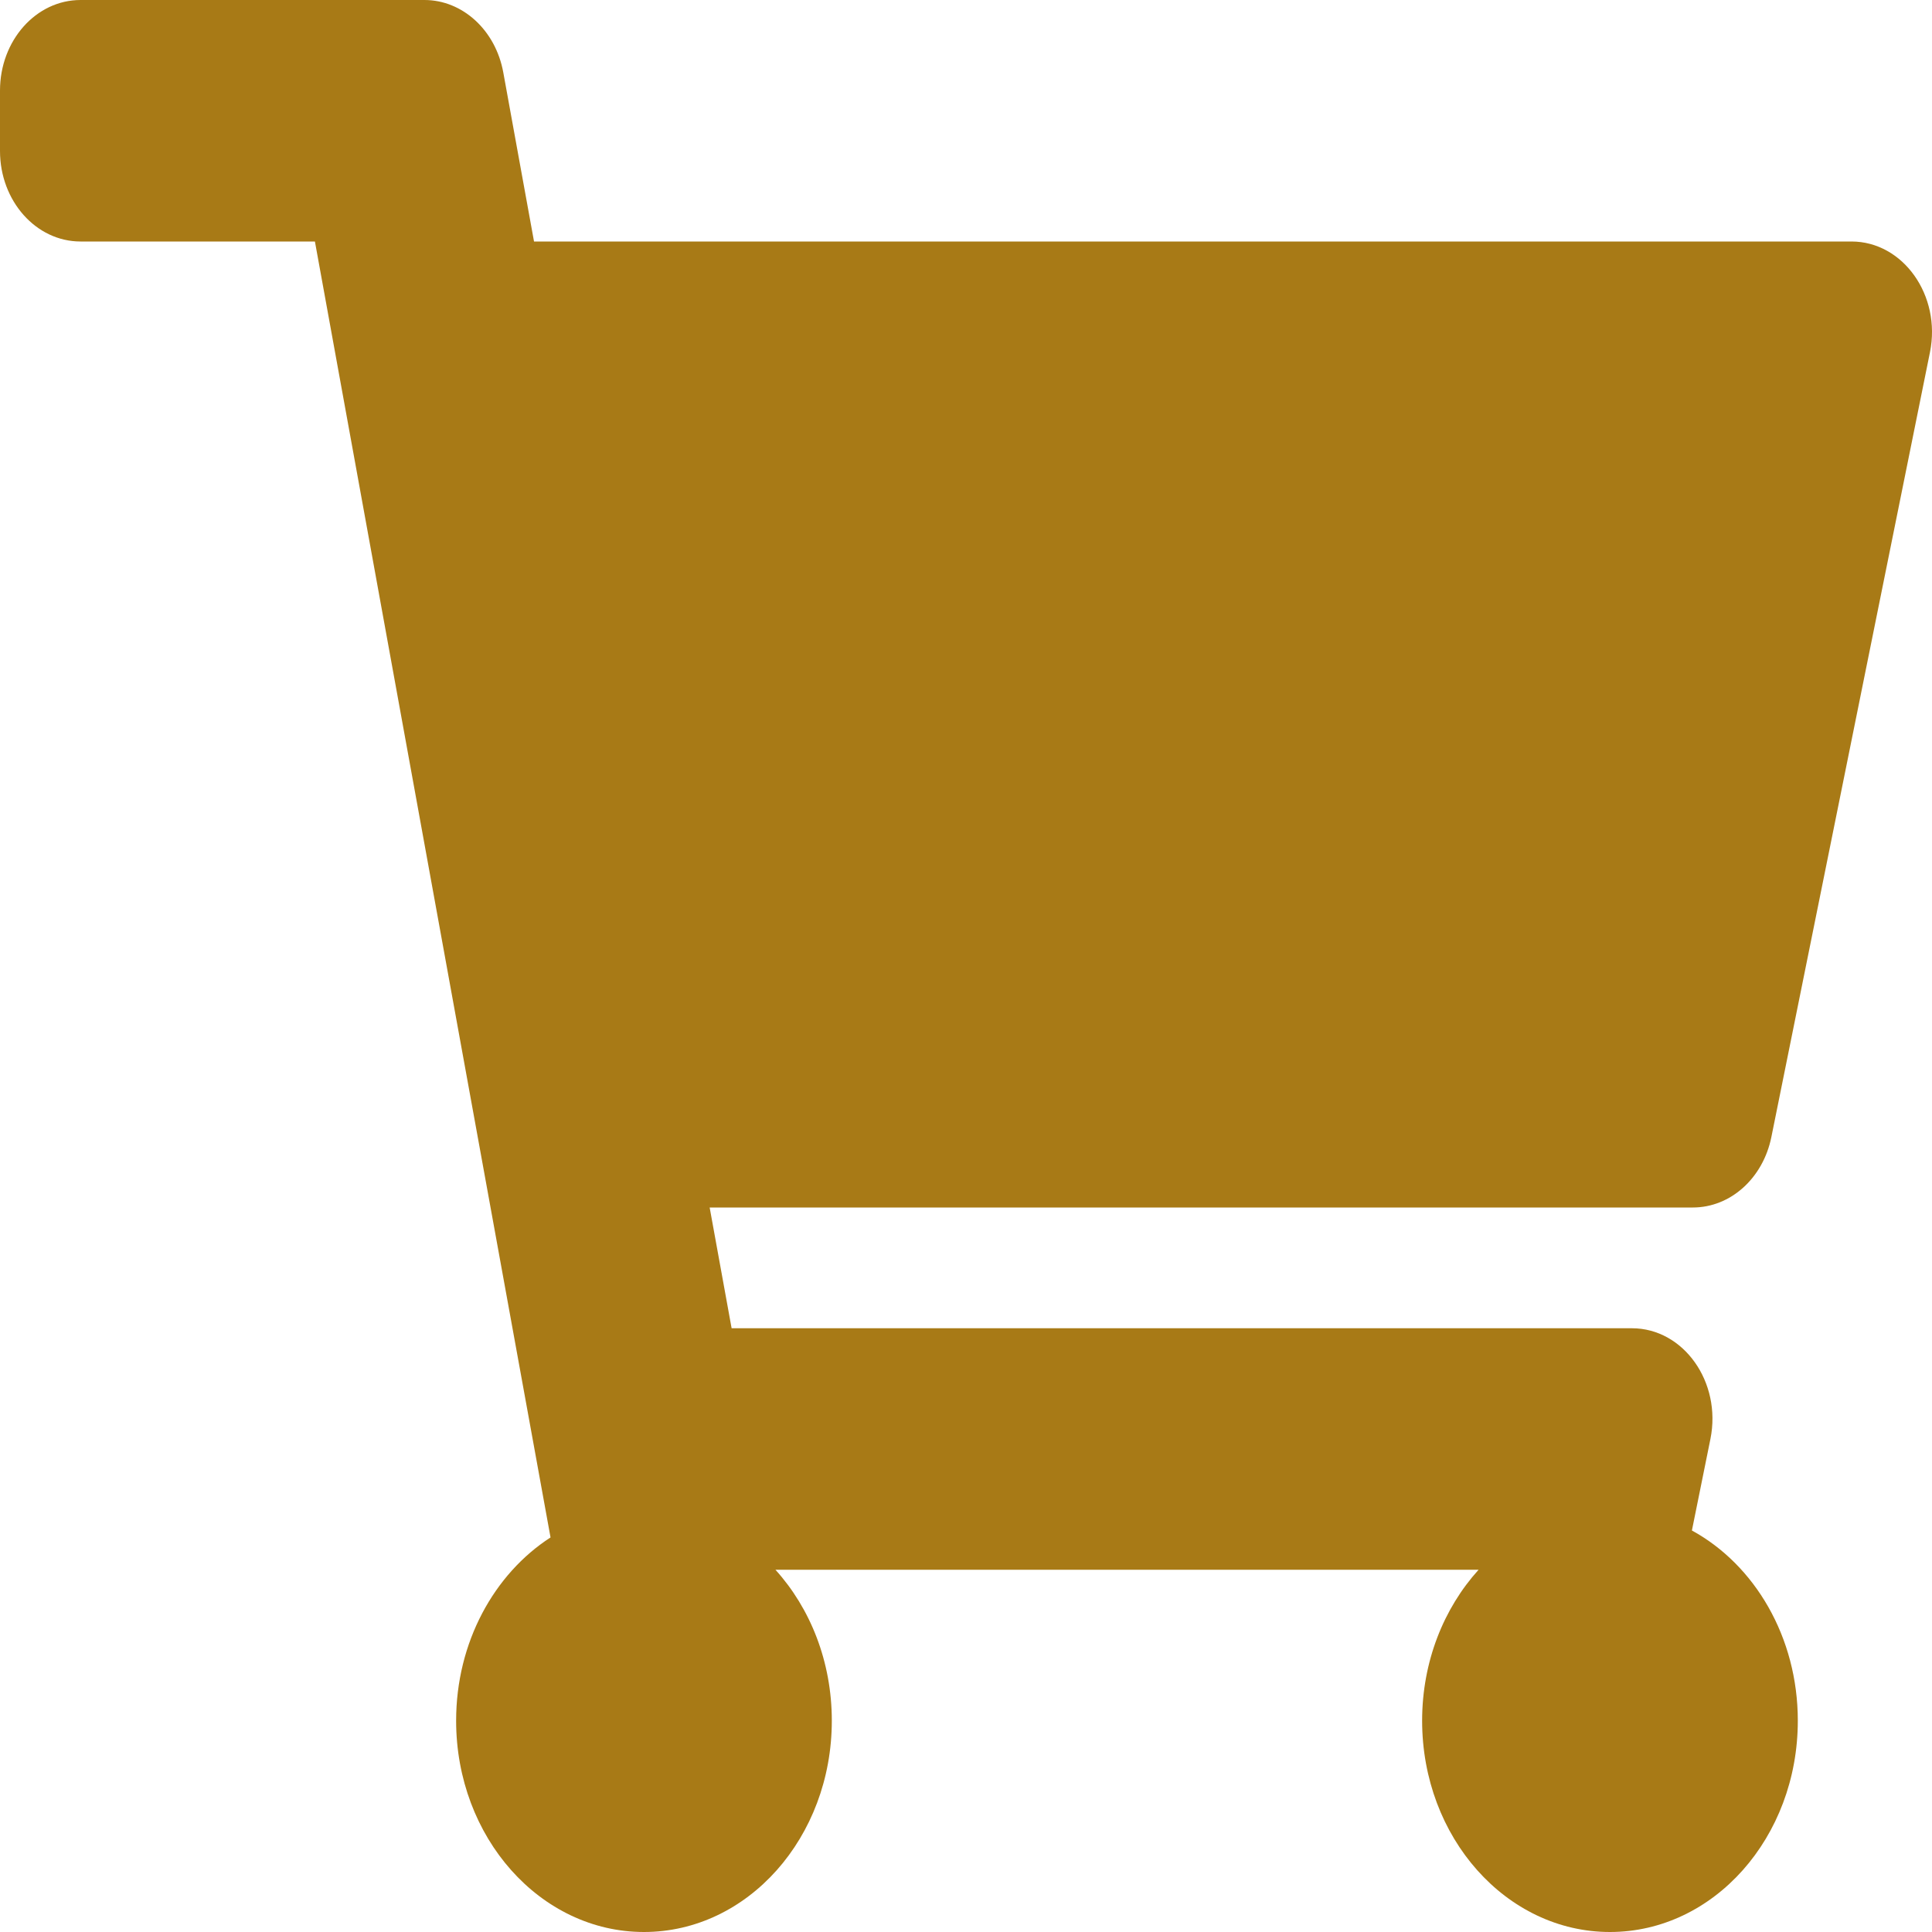 <svg width="22" height="22" viewBox="0 0 22 22" fill="none" xmlns="http://www.w3.org/2000/svg">
<path d="M20.171 12.947L21.977 4.01C22.107 3.365 21.671 2.75 21.083 2.75H6.081L5.731 0.825C5.644 0.345 5.268 0 4.833 0H0.917C0.41 0 0 0.462 0 1.031V1.719C0 2.288 0.41 2.75 0.917 2.75H3.586L6.269 17.507C5.627 17.922 5.194 18.701 5.194 19.594C5.194 20.923 6.152 22 7.333 22C8.515 22 9.472 20.923 9.472 19.594C9.472 18.92 9.226 18.312 8.83 17.875H16.837C16.441 18.312 16.194 18.92 16.194 19.594C16.194 20.923 17.152 22 18.333 22C19.515 22 20.472 20.923 20.472 19.594C20.472 18.641 19.98 17.818 19.266 17.428L19.477 16.385C19.607 15.739 19.171 15.125 18.583 15.125H8.331L8.081 13.75H19.277C19.705 13.75 20.076 13.417 20.171 12.947Z" fill="#A87A16"/>
</svg>
